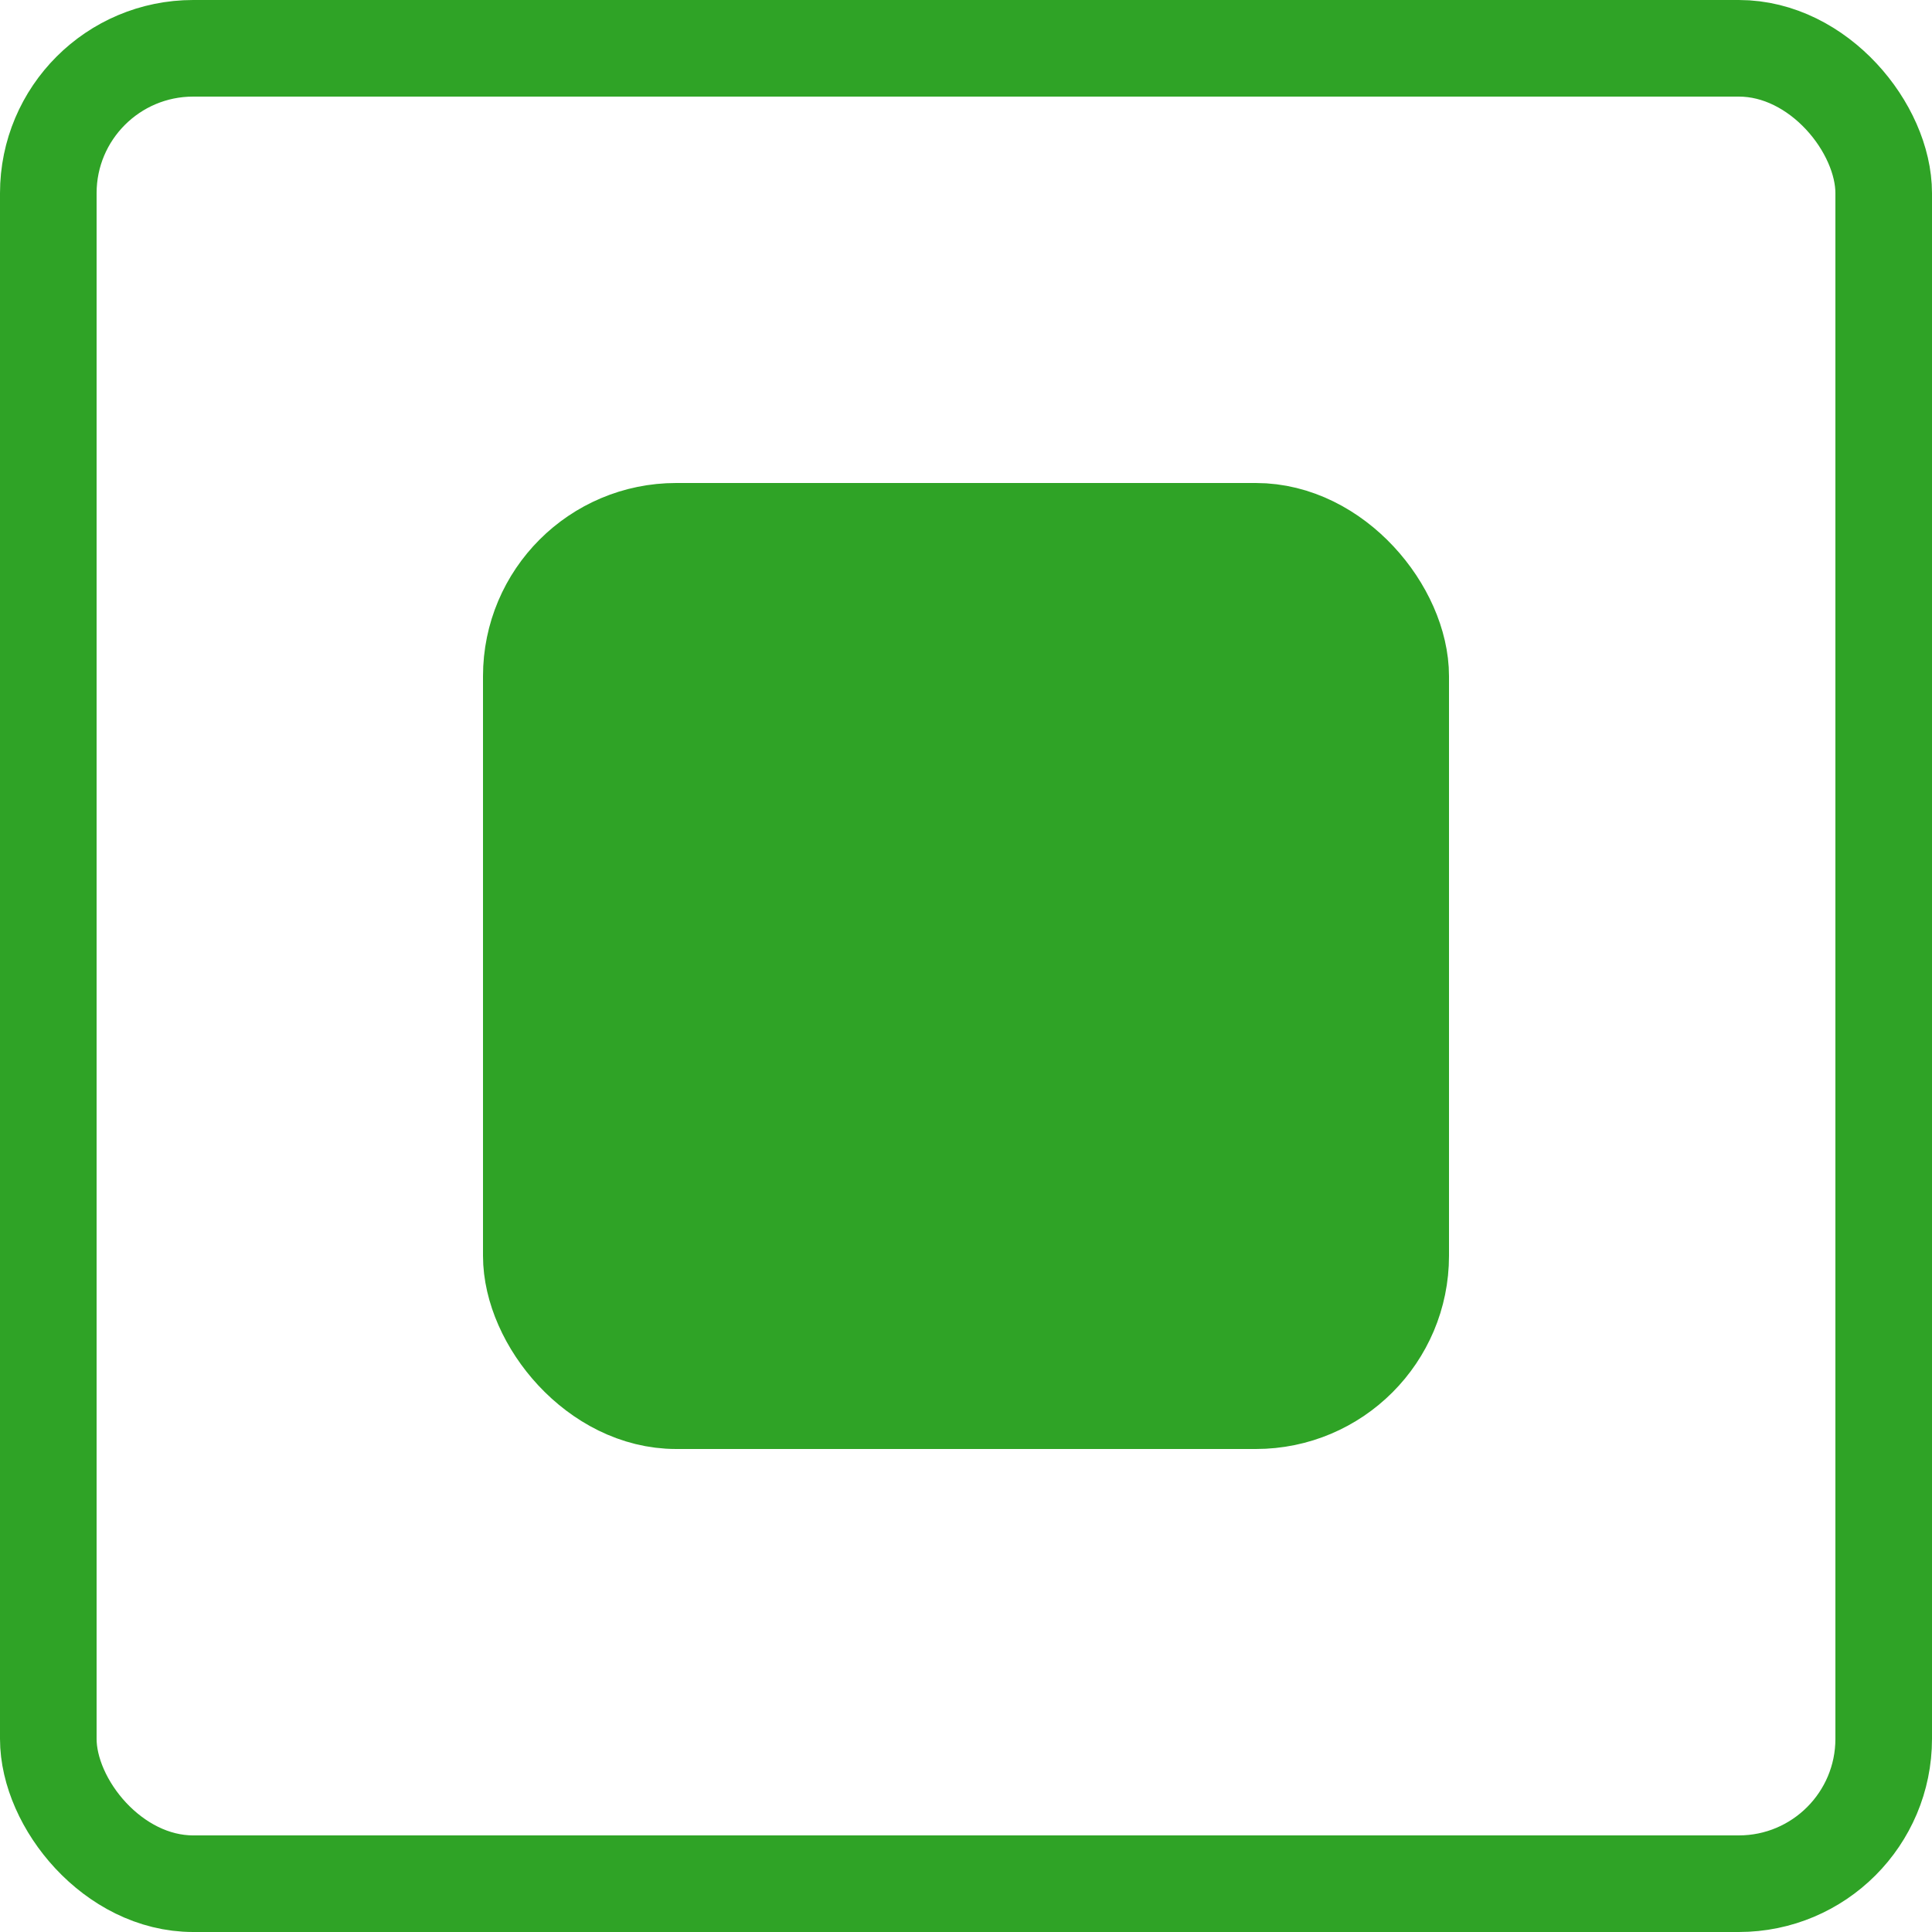 <svg width='20' height='20' viewBox='0 0 20 20' fill='none' xmlns='http://www.w3.org/2000/svg'><rect x='0.5' y='0.5' width='19' height='19' rx='1.5' stroke='#2FA326'/><rect x='5.5' y='5.5' width='9' height='9' rx='1.5' fill='#2FA326' stroke='#2FA326'/></svg>
